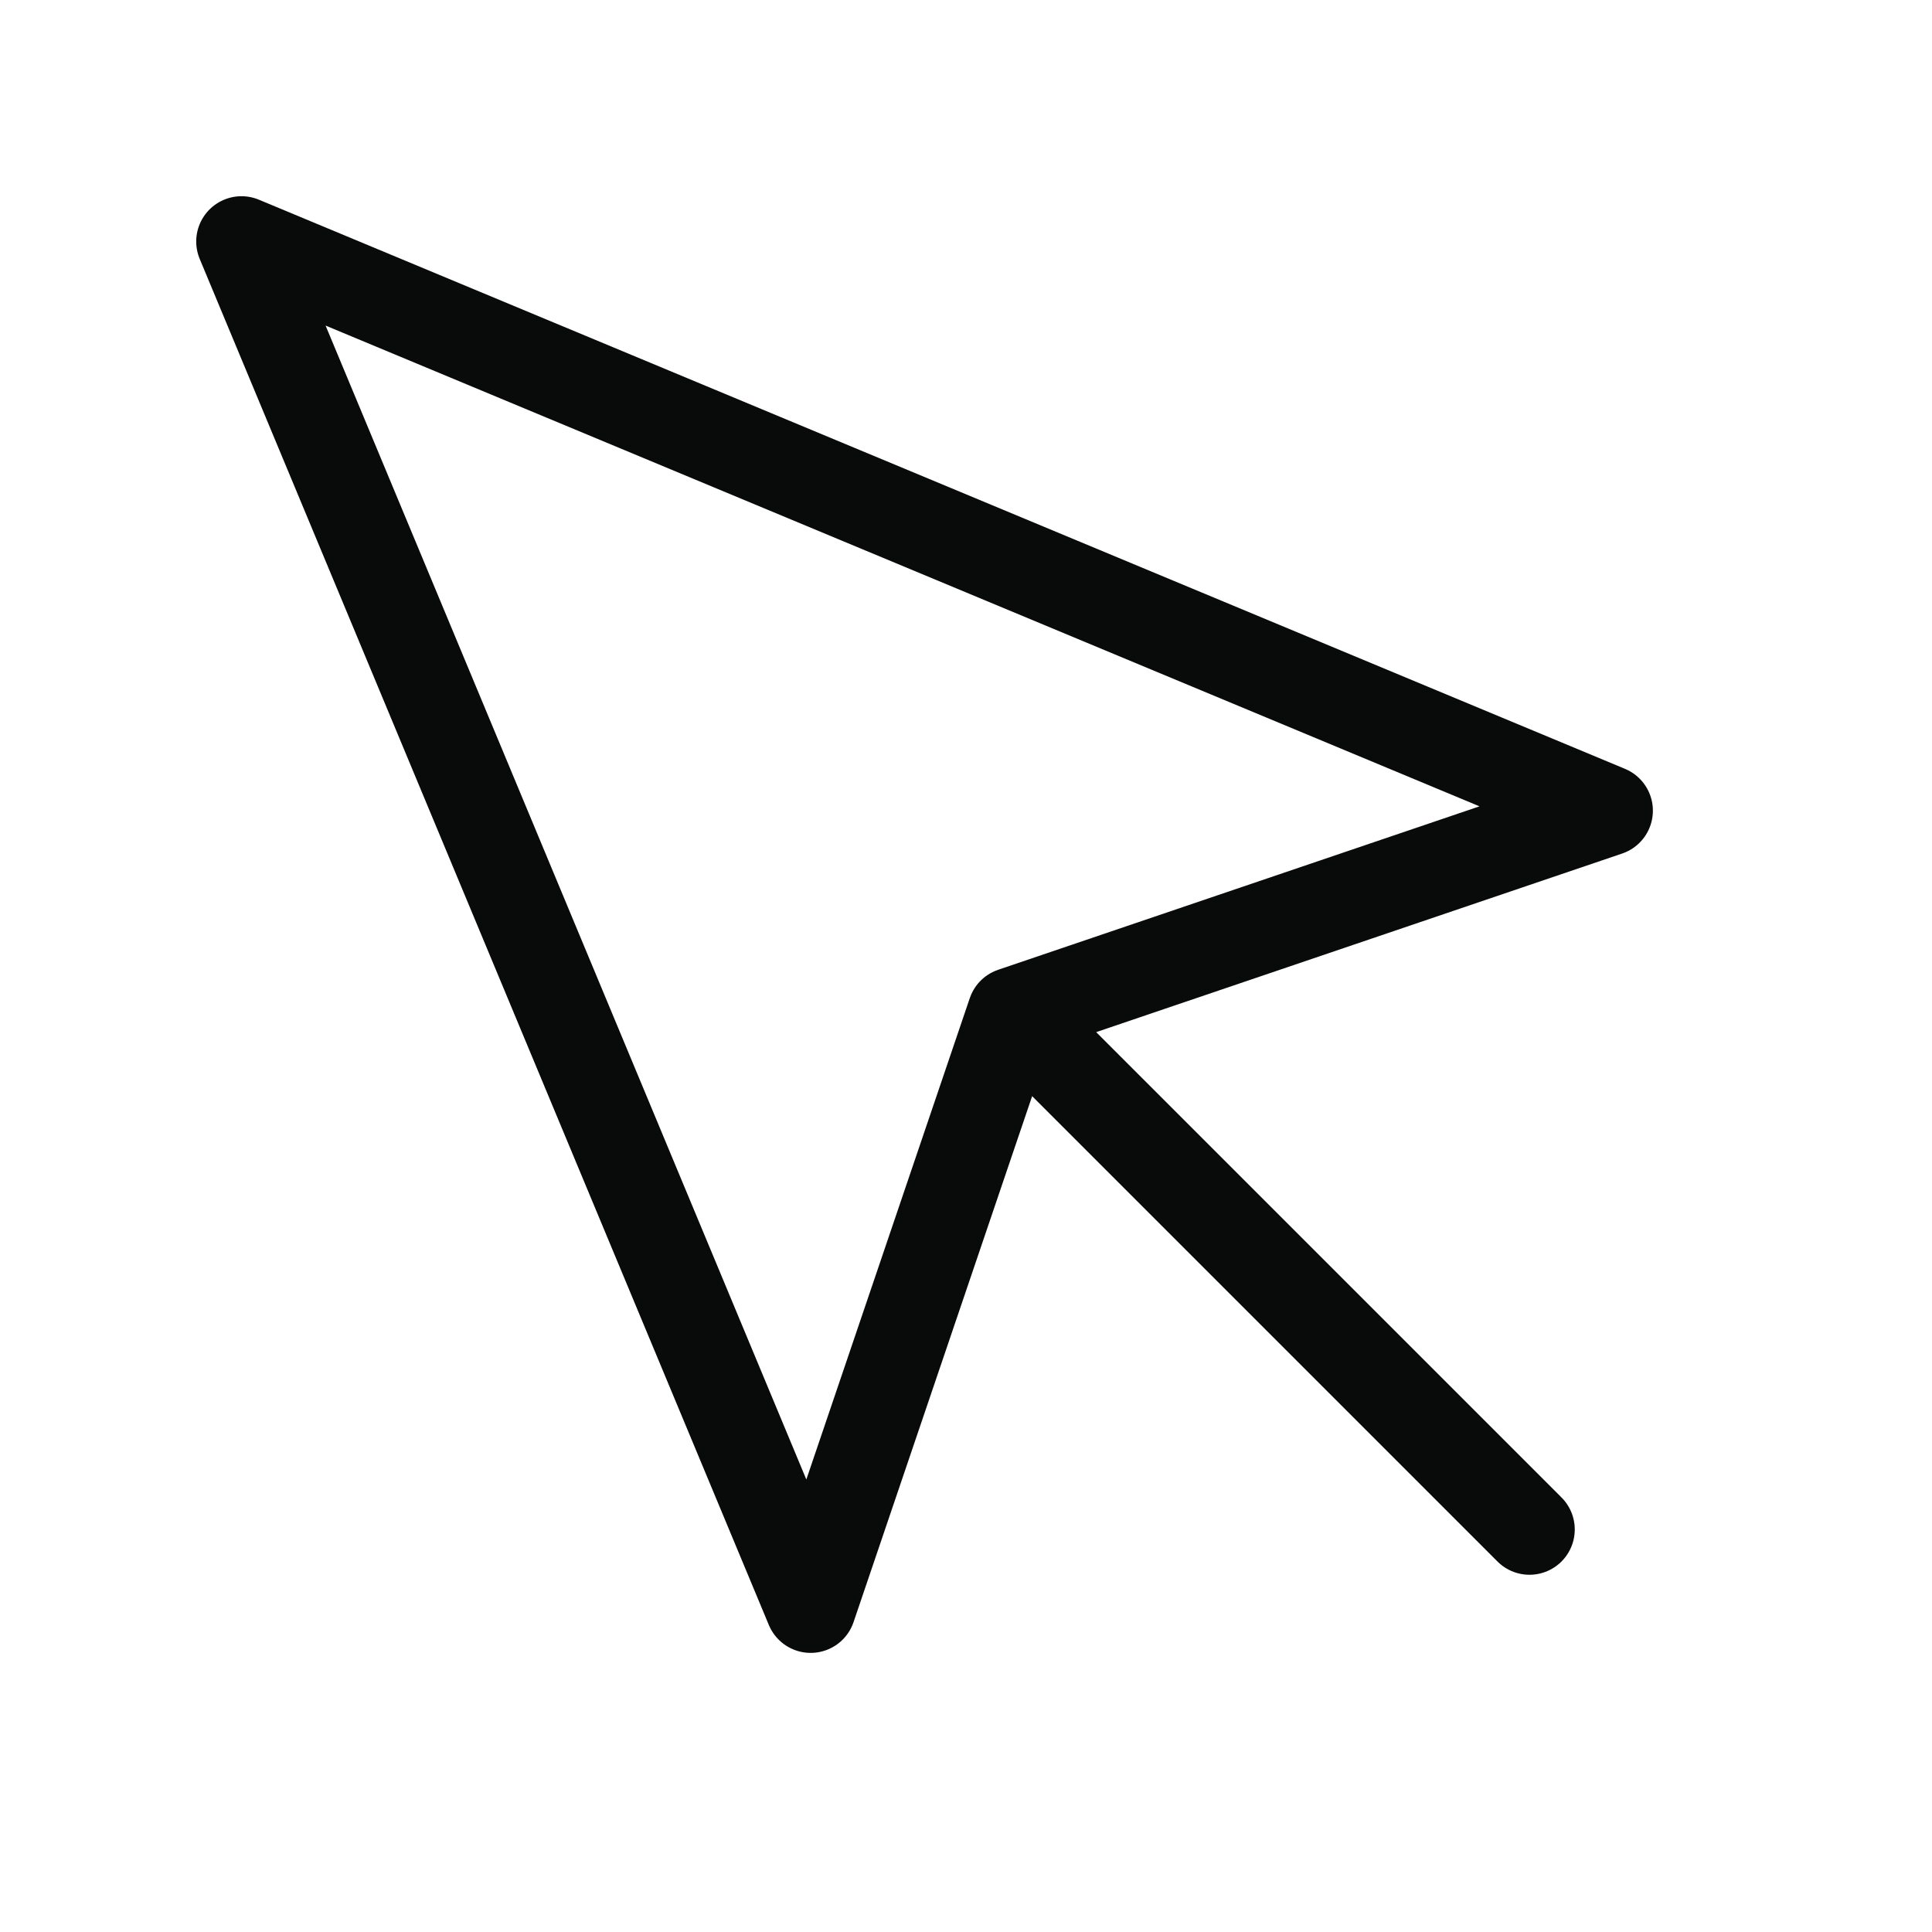 <svg width="32" height="32" viewBox="0 0 32 32" fill="none" xmlns="http://www.w3.org/2000/svg">
<path d="M17.333 17.333L25.333 25.333M4 4L13.427 26.627L16.773 16.773L26.627 13.427L4 4Z" stroke="#090A0A" stroke-width="1.5" stroke-linecap="round" stroke-linejoin="round"/>
</svg>

